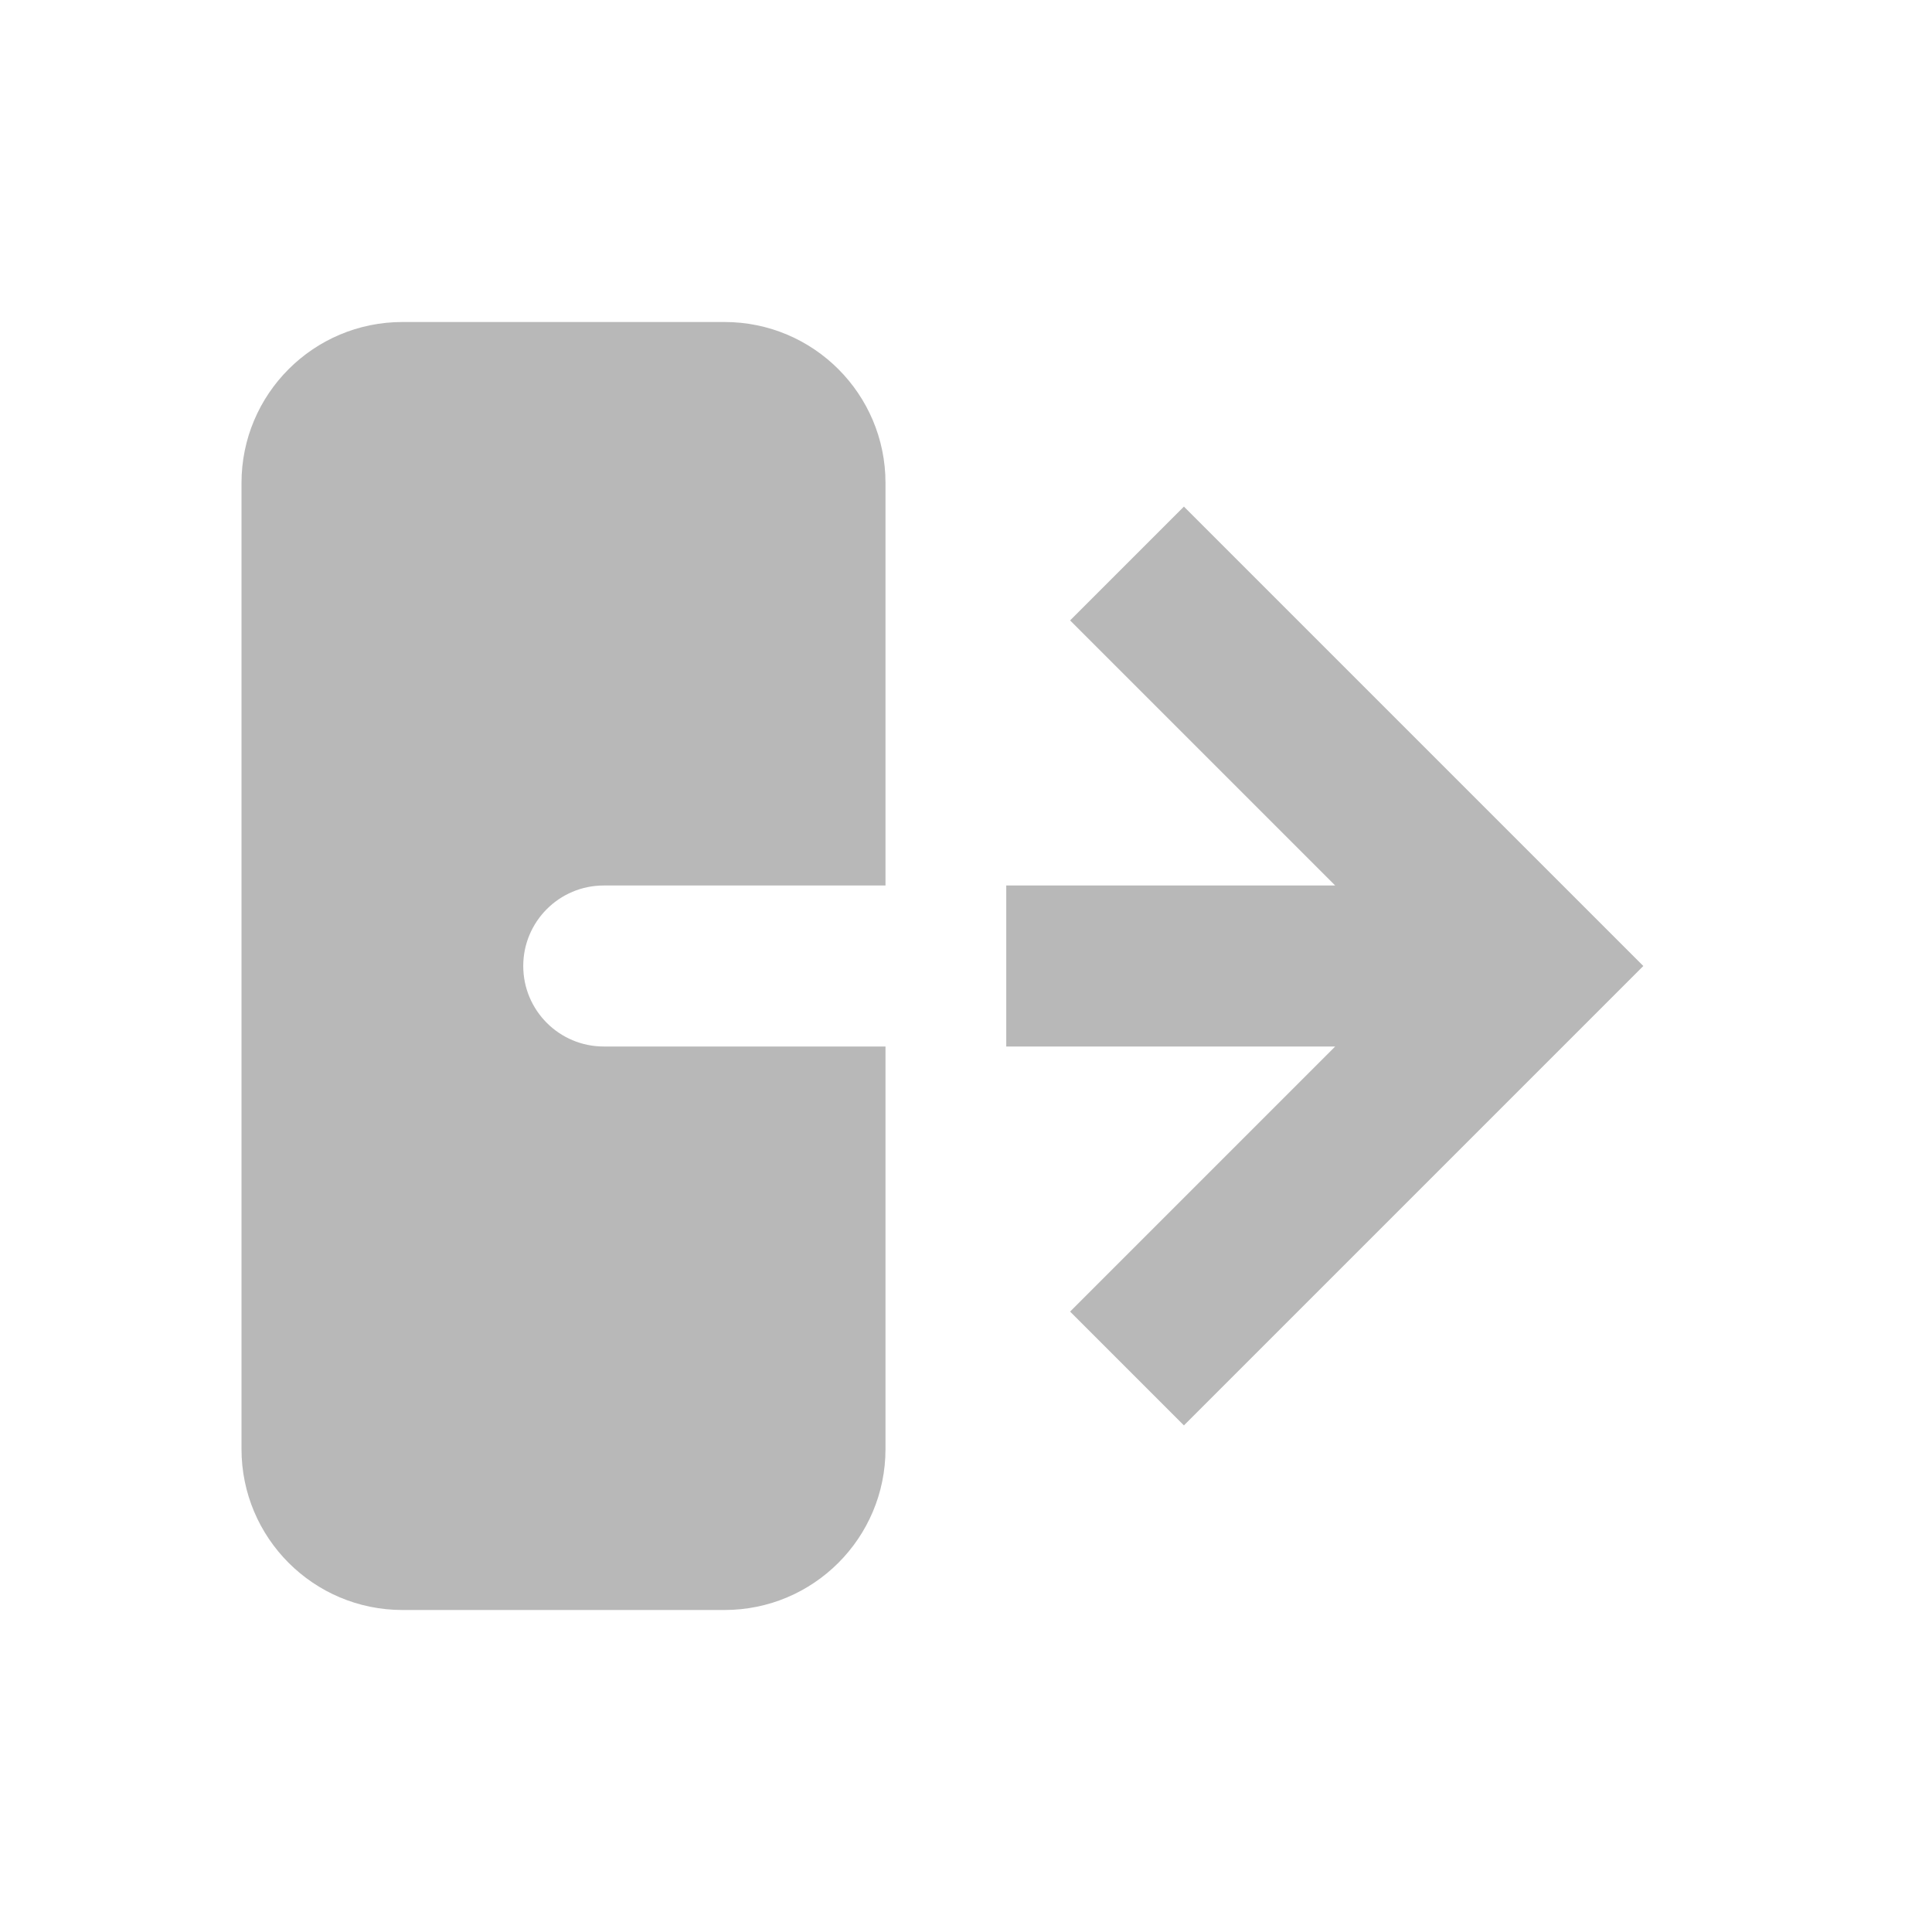 <svg width="24" height="24" viewBox="0 0 24 24" fill="none" xmlns="http://www.w3.org/2000/svg">
<g opacity="0.3">
<path d="M19 12L19.707 11.293L20.414 12L19.707 12.707L19 12ZM14.707 6.293L19.707 11.293L18.293 12.707L13.293 7.707L14.707 6.293ZM19.707 12.707L14.707 17.707L13.293 16.293L18.293 11.293L19.707 12.707ZM19 13L12.5 13V11L19 11L19 13Z" fill="#121212"/>
<path fill-rule="evenodd" clip-rule="evenodd" d="M11 11L7.5 11C6.948 11 6.5 11.448 6.5 12C6.5 12.552 6.948 13 7.5 13L11 13L11 18C11 19.105 10.105 20 9 20L5 20C3.895 20 3 19.105 3 18L3 6C3 4.895 3.895 4 5 4L9 4C10.105 4 11 4.895 11 6L11 11Z" fill="#121212"/>
</g>
</svg>
